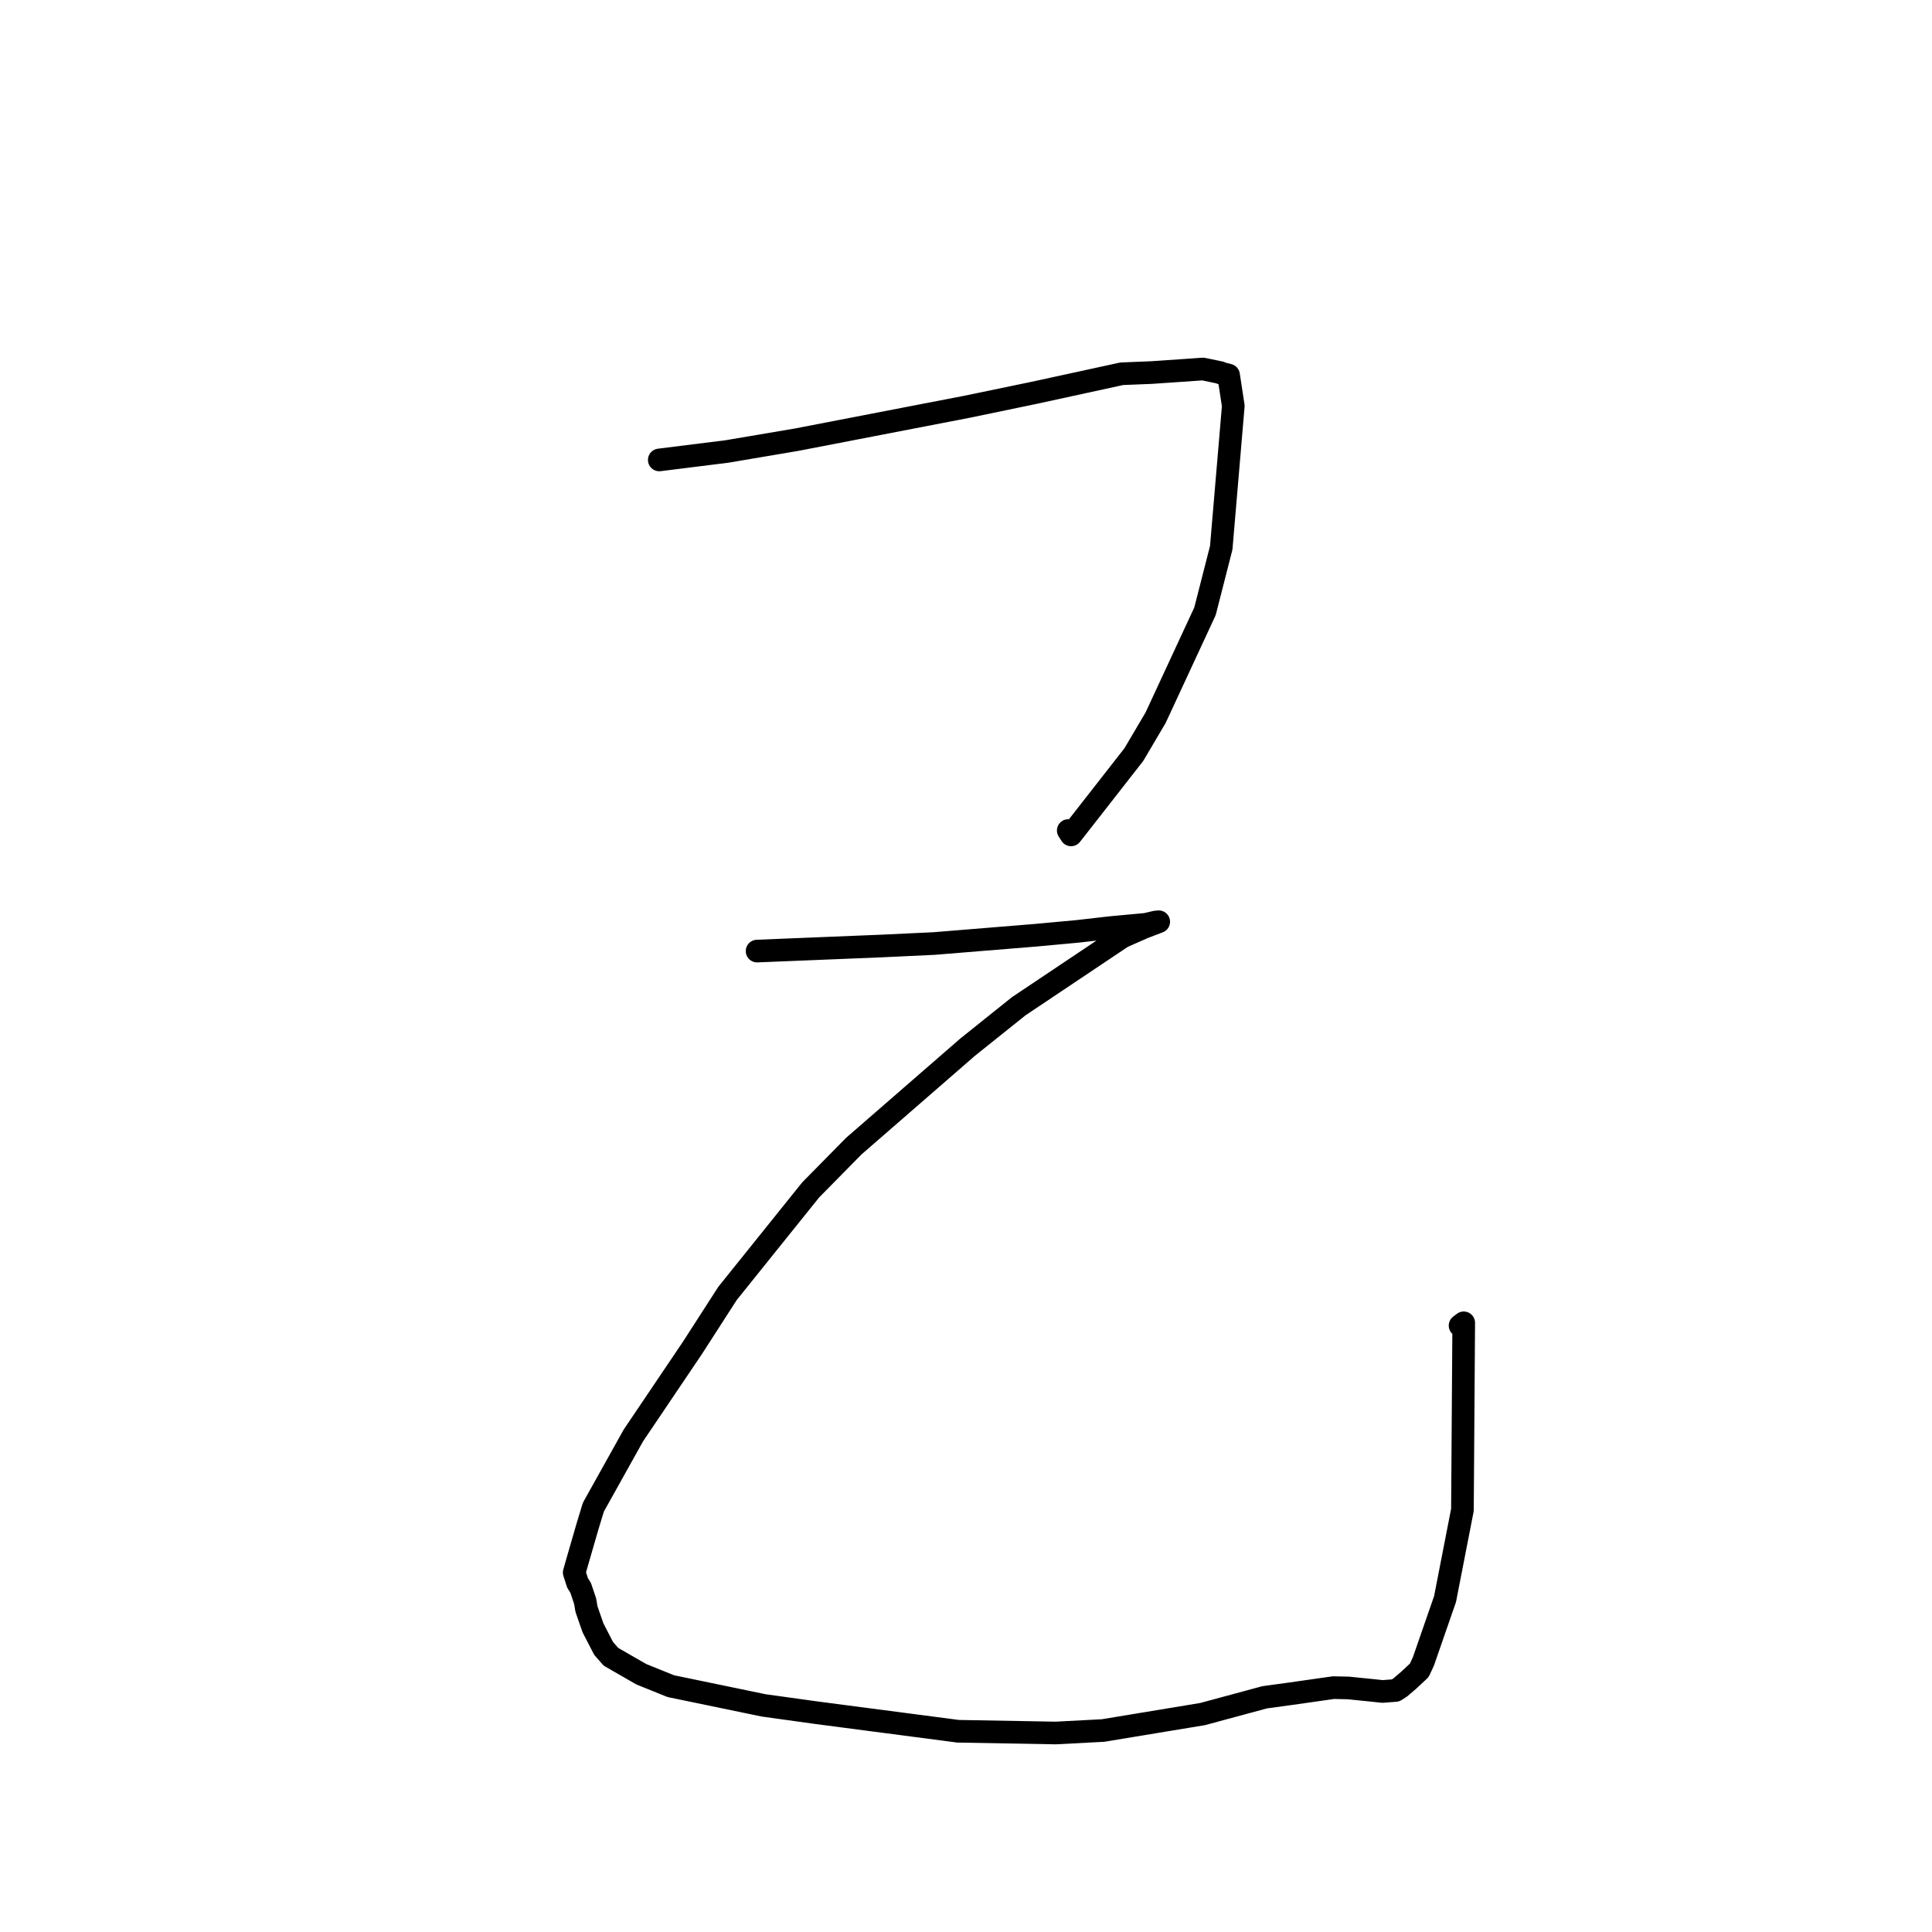 <?xml version="1.0" standalone="no"?>
    <svg width="256" height="256" xmlns="http://www.w3.org/2000/svg" version="1.1">
    <polyline stroke="black" stroke-width="3" stroke-linecap="round" fill="transparent" stroke-linejoin="round" points="87.358 60.944 96.338 59.821 105.58 58.256 128.095 53.906 137.027 52.052 148.639 49.525 152.612 49.365 159.406 48.896 161.711 49.377 161.85 49.462 162.625 49.656 162.793 49.702 163.417 53.788 161.82 72.583 159.668 80.999 153.123 95.102 150.24 99.988 141.924 110.628 141.549 110.048 " />
        <polyline stroke="black" stroke-width="3" stroke-linecap="round" fill="transparent" stroke-linejoin="round" points="100.317 126.022 116.8 125.351 123.776 125.022 137.271 123.921 142.782 123.411 147.132 122.913 151.846 122.475 153.136 122.173 153.352 122.153 153.452 122.143 153.505 122.138 153.537 122.135 151.514 122.909 148.709 124.148 134.993 133.328 128.198 138.769 113.133 151.868 107.419 157.669 96.401 171.384 91.738 178.623 83.924 190.208 78.624 199.709 77.84 202.284 76.511 206.876 76.086 208.371 76.528 209.741 76.936 210.391 77.533 212.161 77.71 213.21 78.578 215.708 79.98 218.421 80.953 219.533 84.976 221.846 88.883 223.424 101.198 225.974 108.311 226.962 121.057 228.629 126.942 229.4 139.894 229.631 146.161 229.302 159.348 227.123 167.572 224.901 171.066 224.422 176.697 223.619 178.678 223.664 182.02 224.003 183.185 224.129 184.911 223.997 185.525 223.608 186.691 222.609 188.058 221.331 188.61 220.146 191.477 211.881 193.78 200.065 193.951 175.28 193.466 175.65 " />
        </svg>